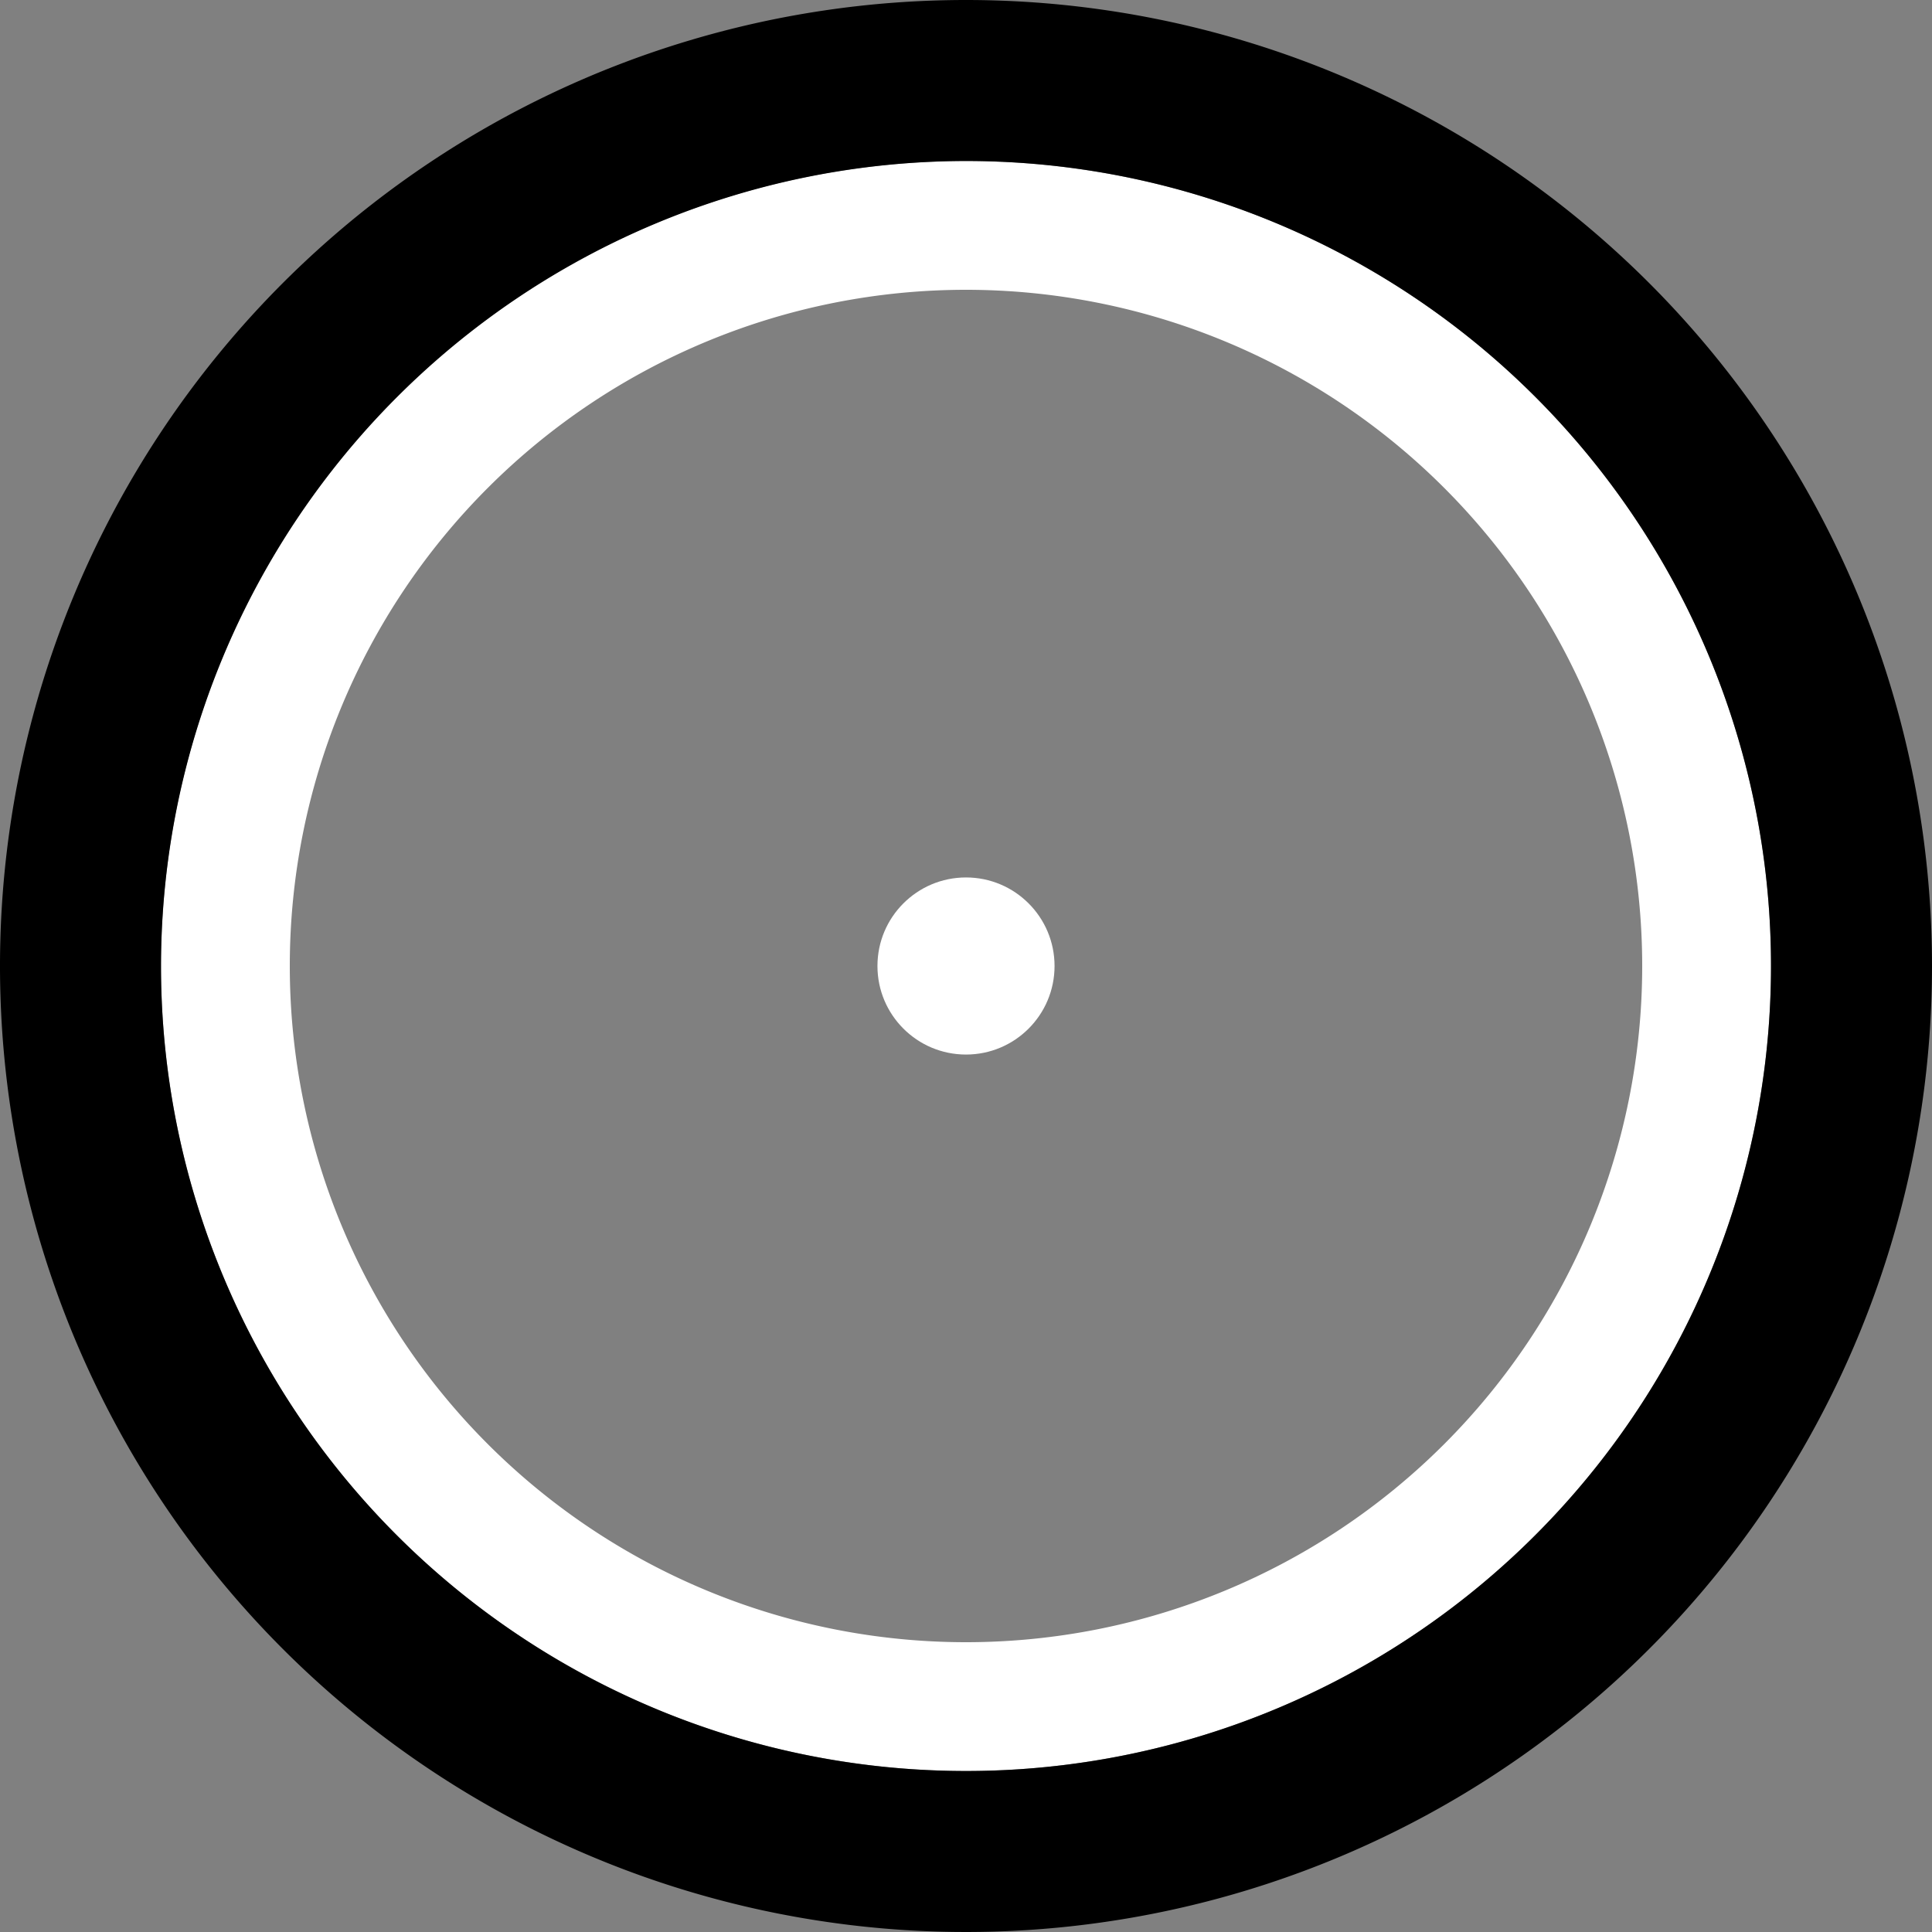 <svg id="Layer_1" data-name="Layer 1" xmlns="http://www.w3.org/2000/svg" viewBox="0 0 120 120"><rect x="0" y="0" width="120" height="120" fill="#808080" stroke="none"/><defs><style>.cls-1{fill:#fff;}</style></defs><title>colorpickerCursor</title><path class="cls-1" d="M64,22A42,42,0,1,1,22,64,42,42,0,0,1,64,22m0-8a50,50,0,1,0,50,50A50,50,0,0,0,64,14Z" transform="translate(-4 -4)"/><path d="M64,14A50,50,0,1,1,14,64,50.06,50.06,0,0,1,64,14M64,4a60,60,0,1,0,60,60A60,60,0,0,0,64,4Z" transform="translate(-4 -4)"/><circle class="cls-1" cx="60" cy="60" r="5.5"/></svg>